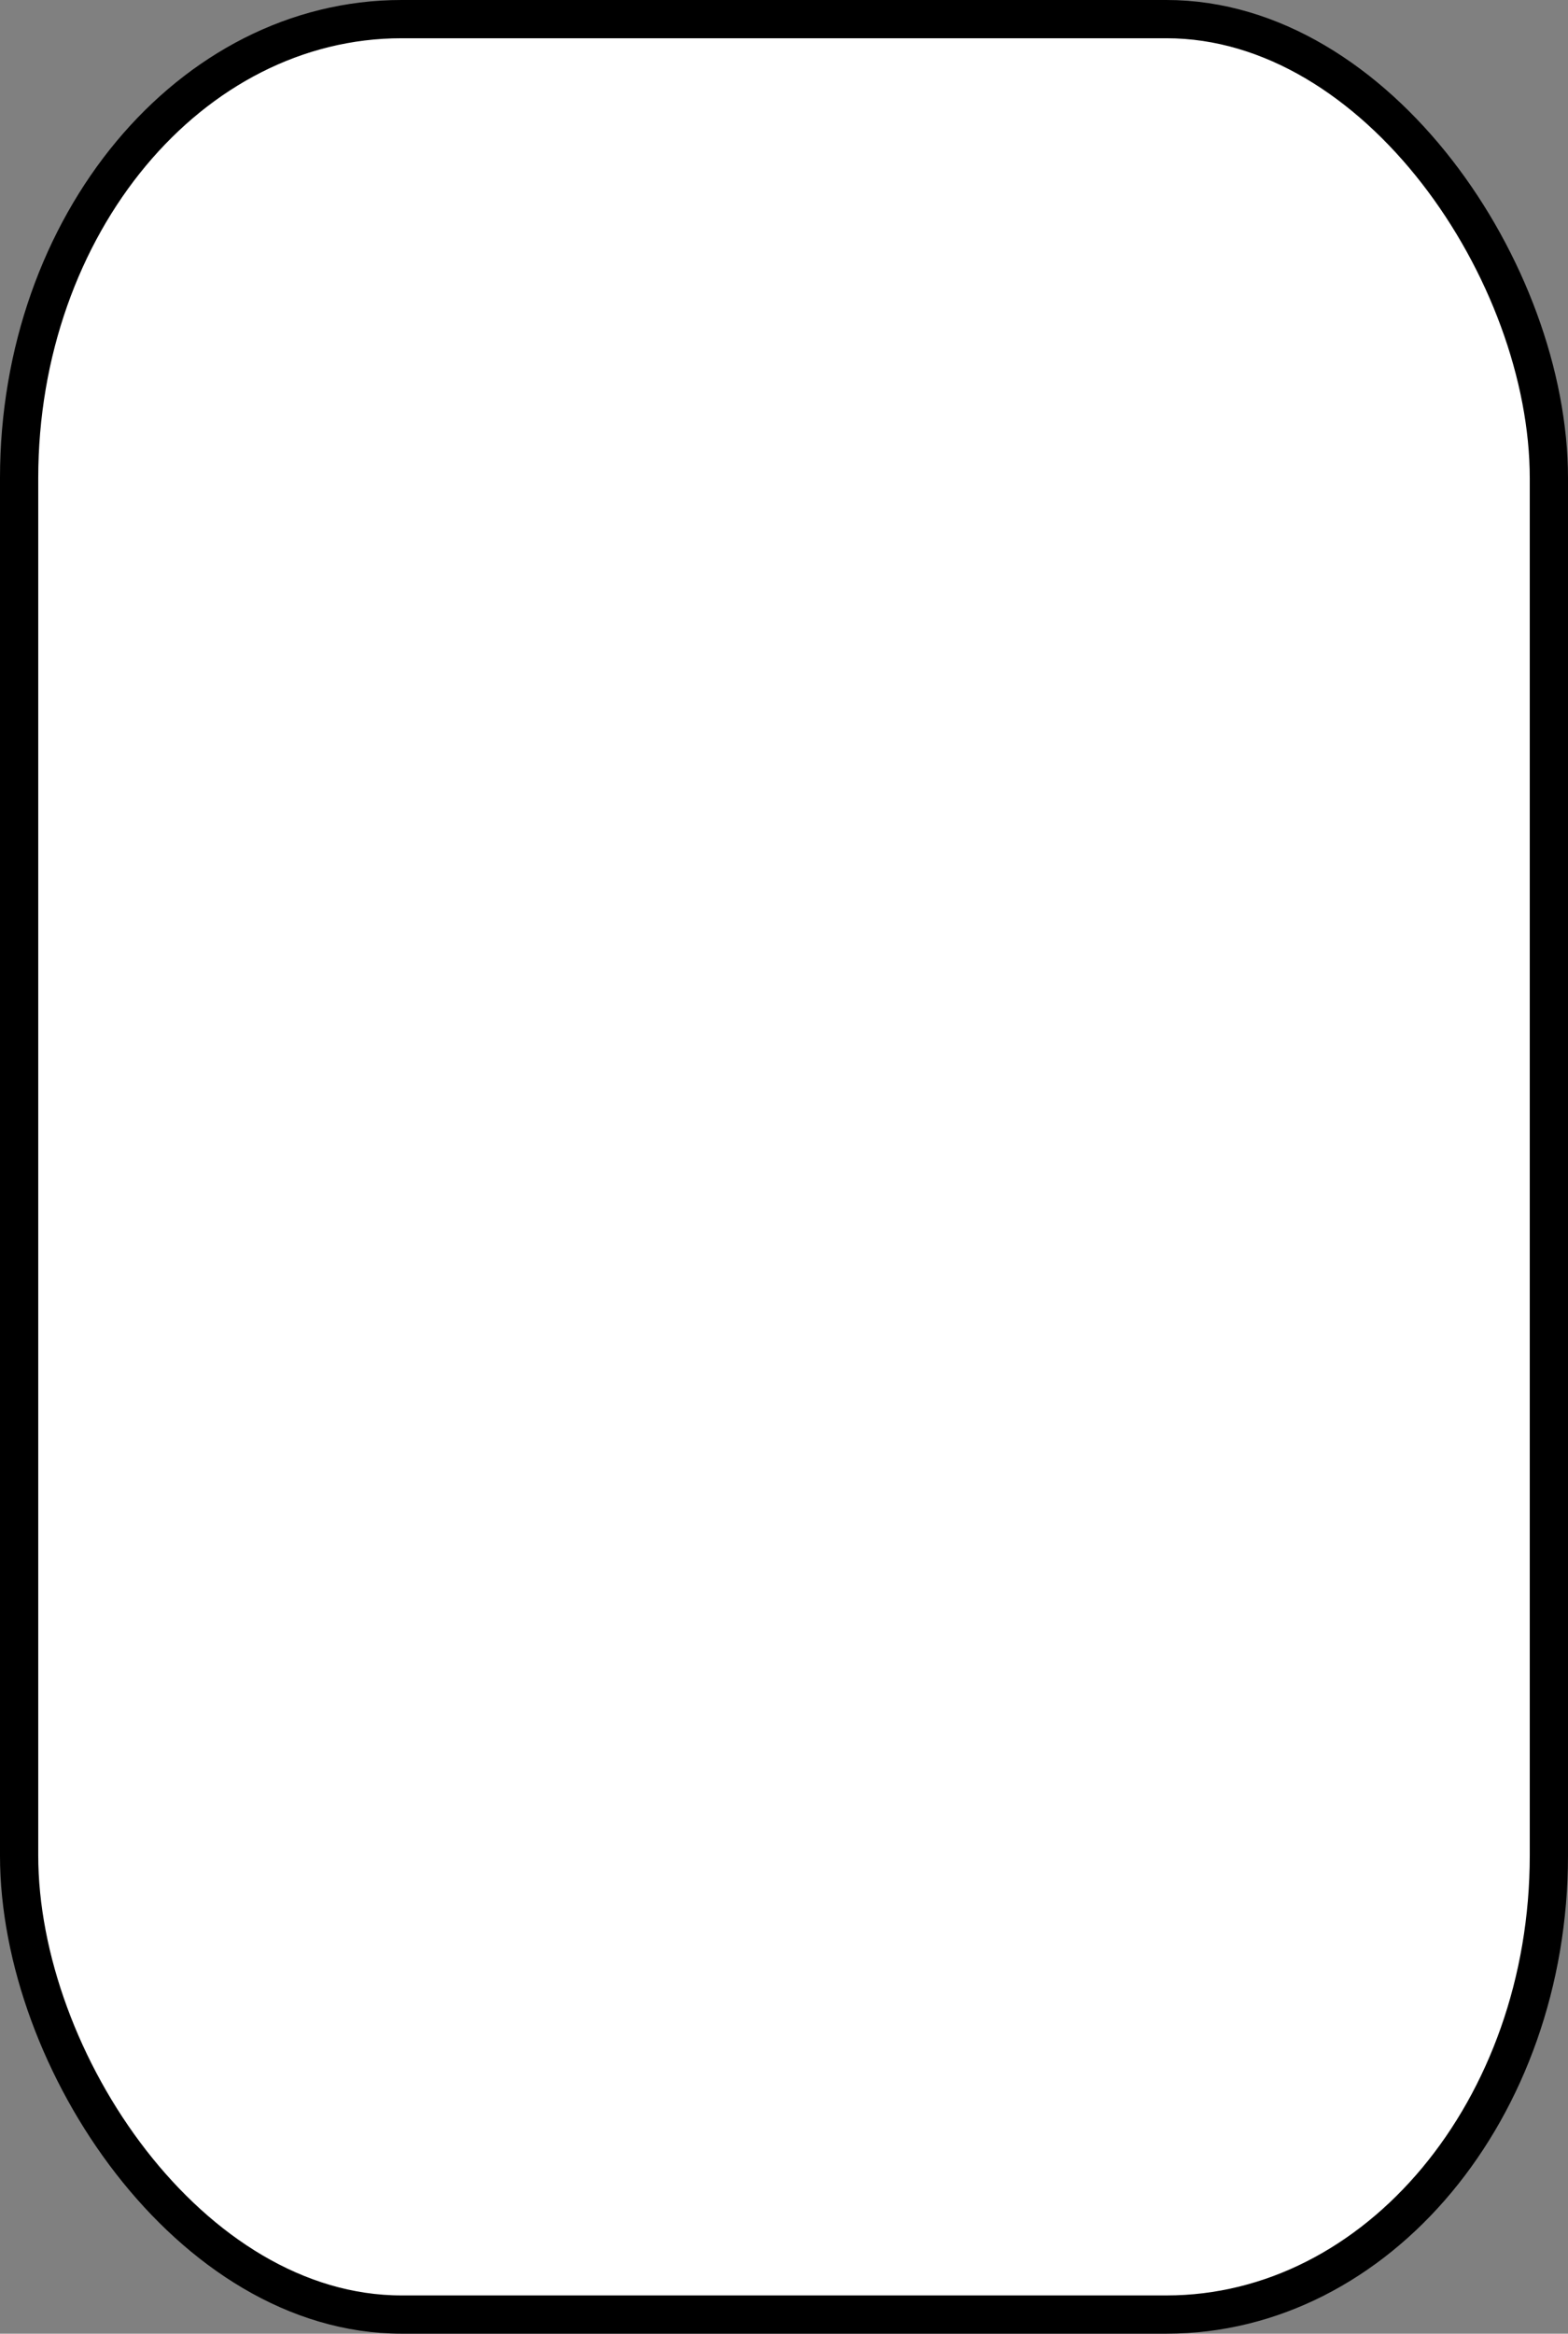 <?xml version="1.0" encoding="UTF-8" standalone="no"?>
<!-- Created with Inkscape (http://www.inkscape.org/) -->

<svg
   width="41"
   height="61"
   id="svg2"
   version="1.1"
   xmlns="http://www.w3.org/2000/svg"
   xmlns:svg="http://www.w3.org/2000/svg"
   xmlns:rdf="http://www.w3.org/1999/02/22-rdf-syntax-ns#"
   xmlns:cc="http://creativecommons.org/ns#"
   xmlns:dc="http://purl.org/dc/elements/1.1/">
  <rect width="100%" height="100%" fill="#808080" stroke="none"/>
  <title
     id="title7376">Mini Playing Card Set</title>
  <defs
     id="defs4" />
  <g
     id="layer1"
     transform="translate(-759.5,-981.862)">
    <rect
       style="fill:#ffffff;fill-opacity:1;stroke:#000000;stroke-width:1;stroke-linejoin:round;stroke-miterlimit:4;stroke-dasharray:none;stroke-opacity:1"
       id="rect3050-09-54-7"
       width="40"
       height="60"
       x="760"
       y="982.362"
       ry="12"
       rx="10" />
  </g>
</svg>
